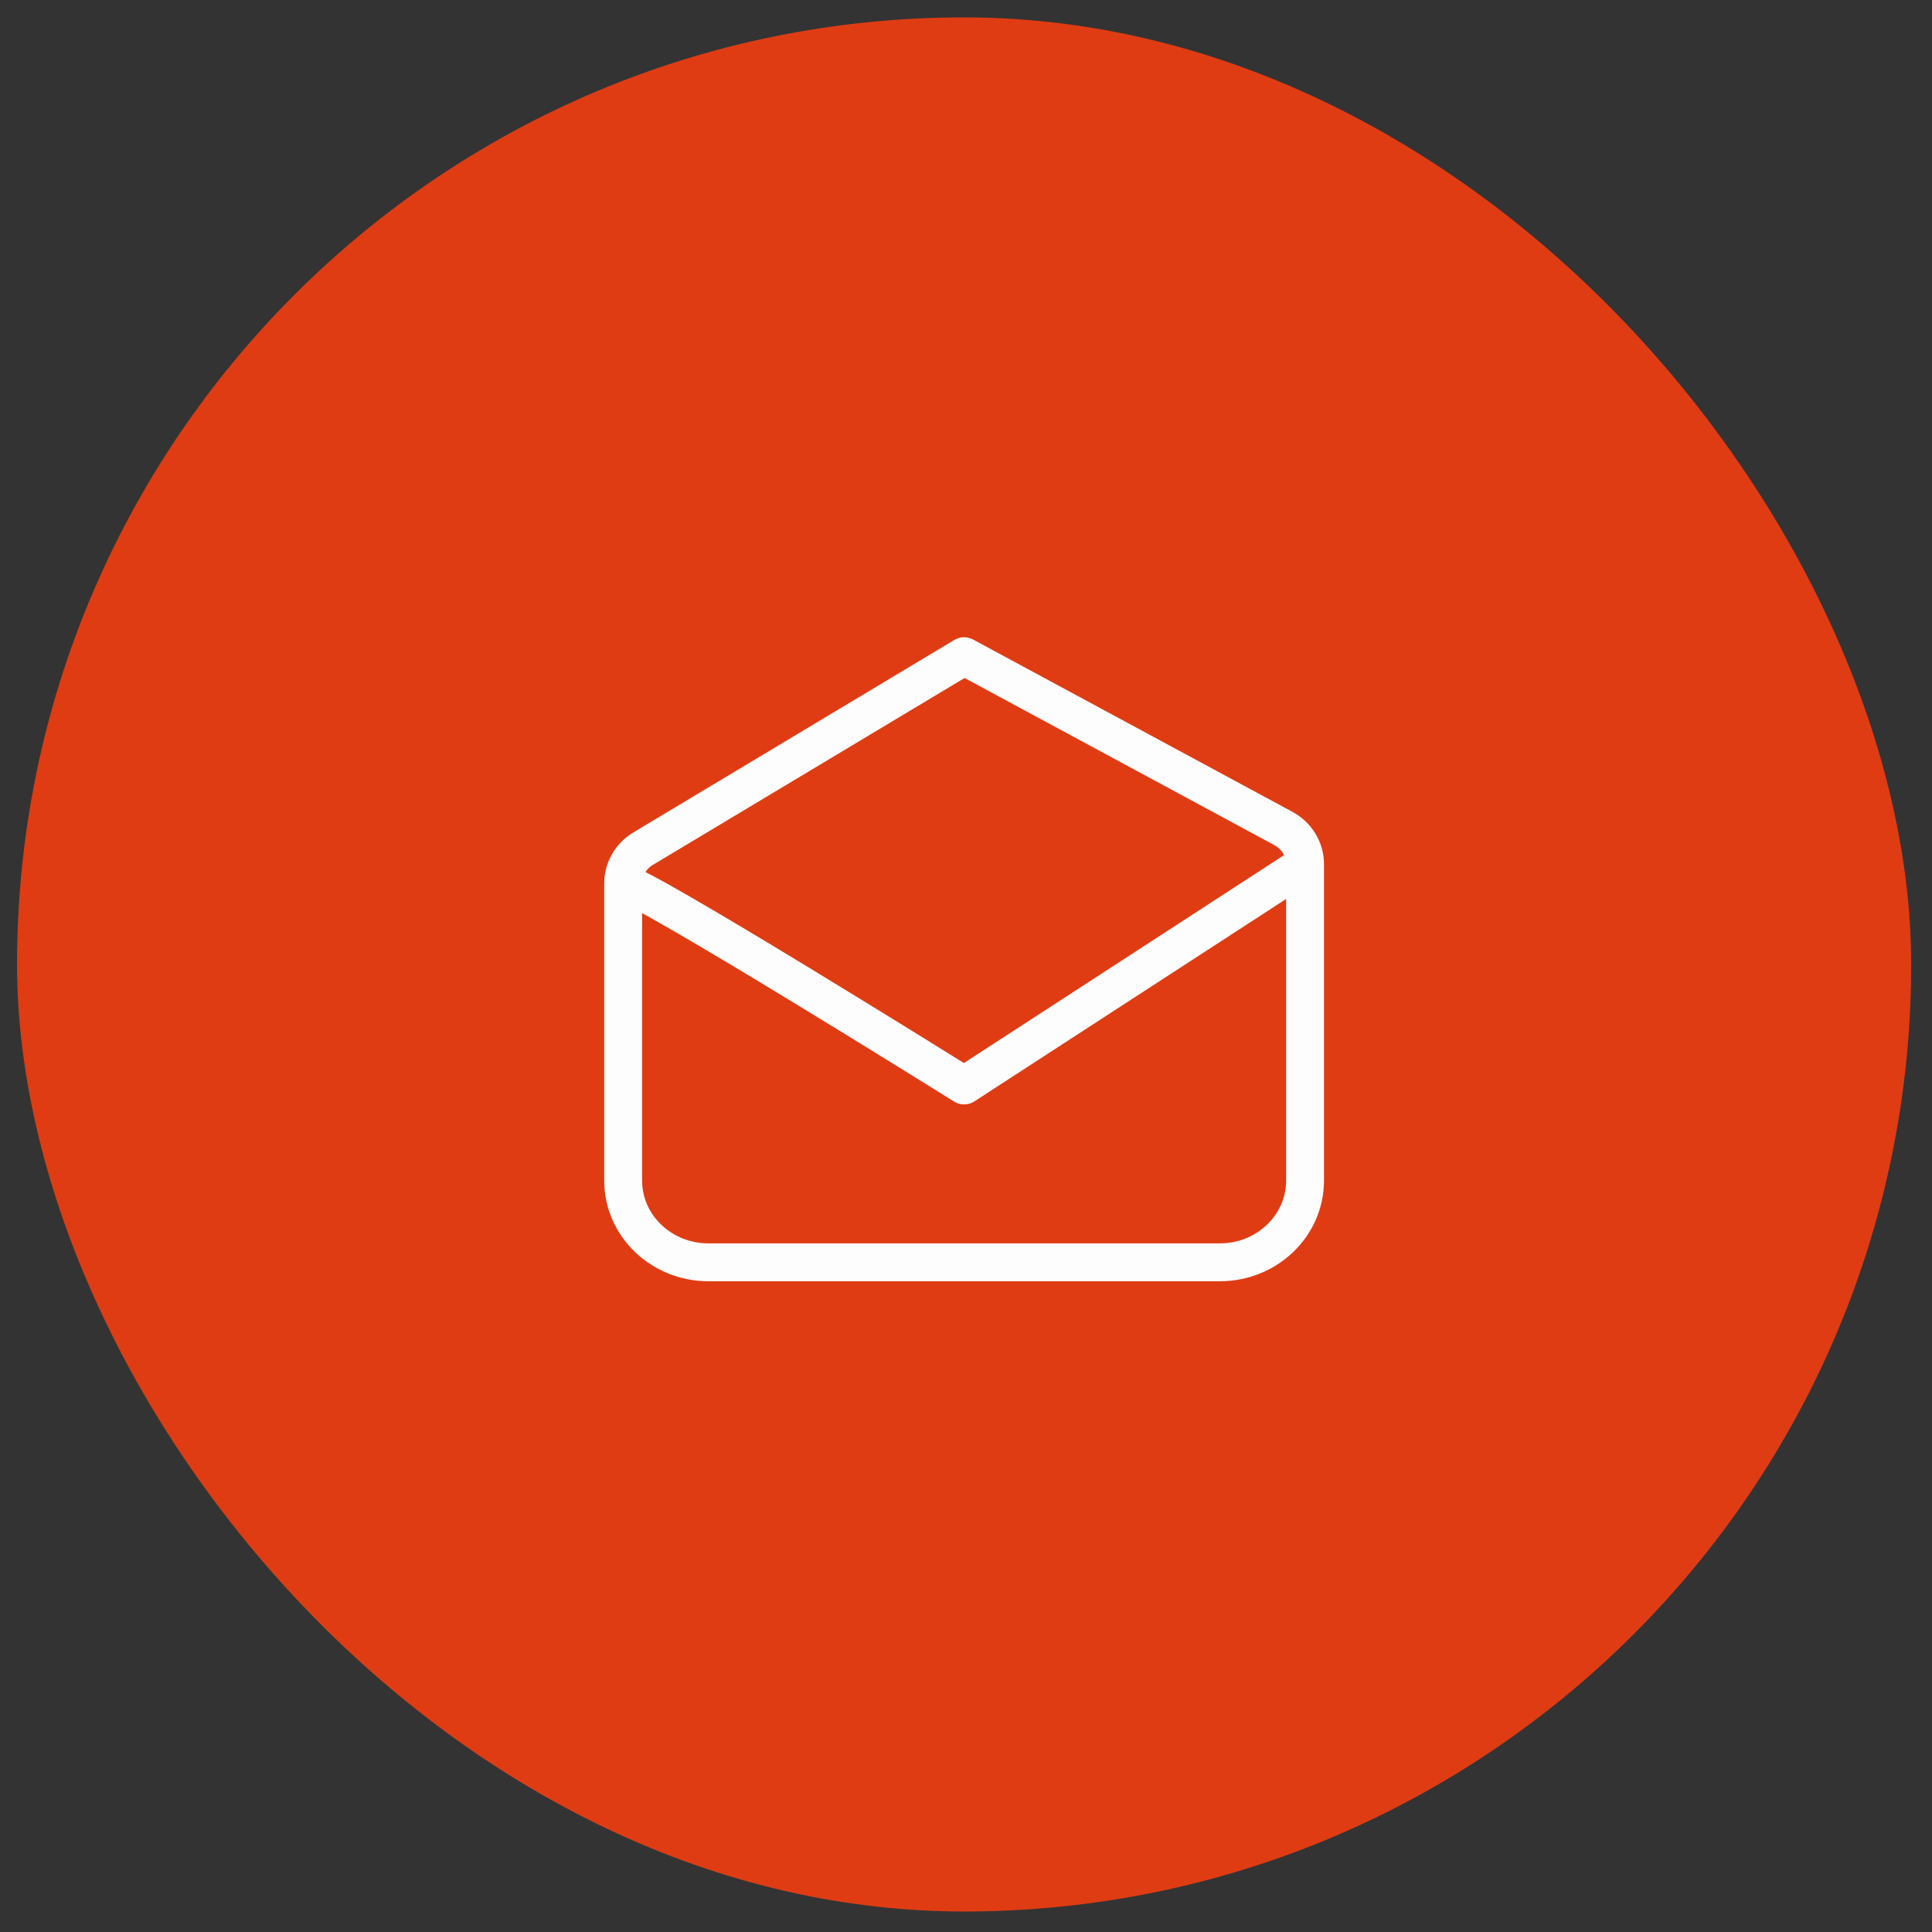 <svg width="51" height="51" viewBox="0 0 51 51" fill="none" xmlns="http://www.w3.org/2000/svg">
<rect x="0" y="0" width="51" height="51" fill="#333333" stroke="none"/>
<rect x="0.45" y="0.459" width="50" height="50" rx="25" fill="#DF3C14"/>
<path d="M16.45 23.316C16.45 26.381 16.45 31.164 16.45 31.164C16.45 31.164 16.45 31.164 16.45 31.164C16.45 32.356 17.458 33.322 18.7 33.322H32.2C33.443 33.322 34.45 32.356 34.45 31.164V22.81M16.45 23.316C16.45 22.944 16.65 22.598 16.979 22.401L25.45 17.322L33.877 21.869C34.231 22.06 34.45 22.42 34.45 22.81M16.45 23.316C16.9 23.316 25.45 28.654 25.45 28.654L34.45 22.81" stroke="#FDFDFD" stroke-linecap="round" stroke-linejoin="round"/>
</svg>
